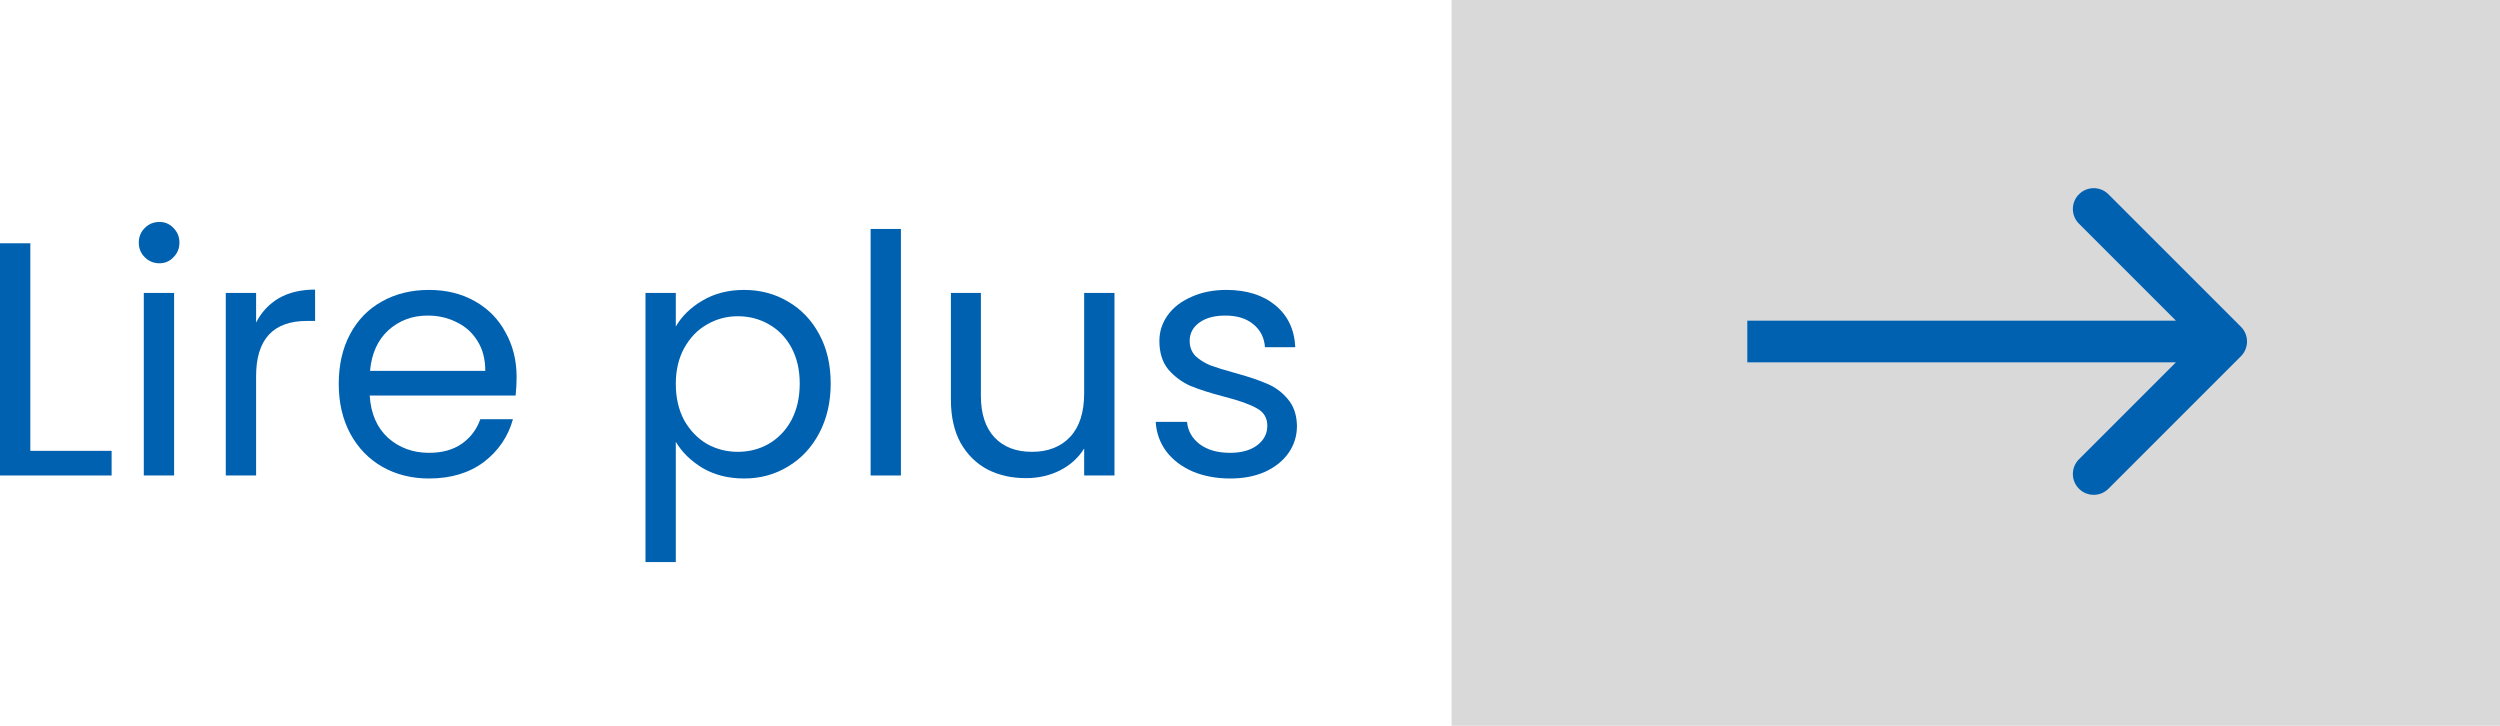 <svg width="93" height="27" viewBox="0 0 93 27" fill="none" xmlns="http://www.w3.org/2000/svg">
<path d="M45.768 17.8C45.248 17.8 44.781 17.713 44.368 17.539C43.955 17.358 43.628 17.11 43.389 16.796C43.149 16.474 43.017 16.106 42.992 15.693H44.157C44.19 16.032 44.347 16.308 44.628 16.523C44.917 16.738 45.293 16.845 45.756 16.845C46.185 16.845 46.524 16.75 46.772 16.56C47.02 16.37 47.144 16.131 47.144 15.841C47.144 15.544 47.012 15.325 46.747 15.185C46.483 15.036 46.074 14.891 45.52 14.751C45.016 14.619 44.603 14.486 44.281 14.354C43.967 14.214 43.694 14.011 43.463 13.747C43.24 13.474 43.129 13.119 43.129 12.681C43.129 12.334 43.232 12.016 43.438 11.727C43.645 11.438 43.938 11.211 44.318 11.045C44.698 10.872 45.132 10.785 45.62 10.785C46.371 10.785 46.979 10.975 47.441 11.355C47.904 11.735 48.152 12.256 48.185 12.917H47.057C47.032 12.562 46.888 12.277 46.623 12.062C46.367 11.847 46.02 11.739 45.582 11.739C45.178 11.739 44.855 11.826 44.616 12C44.376 12.173 44.256 12.4 44.256 12.681C44.256 12.904 44.327 13.09 44.467 13.239C44.616 13.379 44.797 13.495 45.012 13.586C45.235 13.669 45.541 13.764 45.929 13.871C46.417 14.003 46.813 14.135 47.119 14.268C47.425 14.392 47.685 14.582 47.9 14.838C48.123 15.094 48.239 15.428 48.247 15.841C48.247 16.213 48.144 16.548 47.937 16.845C47.73 17.143 47.437 17.378 47.057 17.552C46.685 17.717 46.256 17.8 45.768 17.8Z" fill="#0061B1"/>
<path d="M41.459 10.896V17.688H40.331V16.684C40.116 17.031 39.815 17.304 39.426 17.502C39.047 17.692 38.625 17.787 38.163 17.787C37.634 17.787 37.159 17.68 36.737 17.465C36.316 17.242 35.981 16.911 35.733 16.473C35.494 16.035 35.374 15.503 35.374 14.875V10.896H36.489V14.726C36.489 15.395 36.659 15.912 36.998 16.275C37.336 16.63 37.799 16.808 38.386 16.808C38.989 16.808 39.464 16.622 39.811 16.25C40.158 15.879 40.331 15.337 40.331 14.627V10.896H41.459Z" fill="#0061B1"/>
<path d="M33.514 8.517V17.688H32.387V8.517H33.514Z" fill="#0061B1"/>
<path d="M25.14 12.148C25.363 11.76 25.693 11.438 26.131 11.182C26.577 10.917 27.093 10.785 27.68 10.785C28.283 10.785 28.828 10.93 29.316 11.219C29.812 11.508 30.2 11.917 30.481 12.446C30.762 12.966 30.902 13.574 30.902 14.268C30.902 14.953 30.762 15.565 30.481 16.102C30.2 16.639 29.812 17.056 29.316 17.354C28.828 17.651 28.283 17.8 27.68 17.8C27.102 17.8 26.59 17.672 26.143 17.415C25.705 17.151 25.371 16.825 25.14 16.436V20.91H24.012V10.897H25.14V12.148ZM29.75 14.268C29.75 13.755 29.646 13.309 29.44 12.929C29.233 12.549 28.952 12.26 28.597 12.062C28.25 11.863 27.866 11.764 27.445 11.764C27.032 11.764 26.647 11.867 26.292 12.074C25.945 12.272 25.664 12.566 25.449 12.954C25.243 13.334 25.14 13.776 25.14 14.28C25.14 14.792 25.243 15.242 25.449 15.631C25.664 16.011 25.945 16.304 26.292 16.511C26.647 16.709 27.032 16.808 27.445 16.808C27.866 16.808 28.25 16.709 28.597 16.511C28.952 16.304 29.233 16.011 29.44 15.631C29.646 15.242 29.75 14.788 29.75 14.268Z" fill="#0061B1"/>
<path d="M19.218 14.032C19.218 14.247 19.206 14.474 19.181 14.714H13.753C13.794 15.383 14.022 15.908 14.435 16.288C14.856 16.66 15.364 16.845 15.959 16.845C16.447 16.845 16.851 16.734 17.174 16.511C17.504 16.279 17.735 15.974 17.868 15.594H19.082C18.9 16.246 18.537 16.779 17.992 17.192C17.446 17.597 16.769 17.8 15.959 17.8C15.315 17.8 14.736 17.655 14.224 17.366C13.72 17.077 13.323 16.668 13.034 16.139C12.745 15.602 12.601 14.982 12.601 14.28C12.601 13.578 12.741 12.962 13.022 12.433C13.303 11.905 13.695 11.5 14.199 11.219C14.711 10.93 15.298 10.785 15.959 10.785C16.604 10.785 17.174 10.926 17.669 11.207C18.165 11.487 18.545 11.876 18.809 12.371C19.082 12.859 19.218 13.412 19.218 14.032ZM18.053 13.797C18.053 13.367 17.959 12.999 17.768 12.694C17.578 12.38 17.318 12.144 16.988 11.987C16.666 11.822 16.306 11.739 15.909 11.739C15.339 11.739 14.852 11.921 14.447 12.285C14.051 12.648 13.823 13.152 13.765 13.797H18.053Z" fill="#0061B1"/>
<path d="M9.527 12C9.725 11.611 10.006 11.31 10.37 11.095C10.742 10.88 11.192 10.773 11.721 10.773V11.938H11.423C10.159 11.938 9.527 12.624 9.527 13.995V17.688H8.399V10.897H9.527V12Z" fill="#0061B1"/>
<path d="M5.931 9.794C5.717 9.794 5.535 9.719 5.386 9.57C5.237 9.422 5.163 9.24 5.163 9.025C5.163 8.81 5.237 8.629 5.386 8.48C5.535 8.331 5.717 8.257 5.931 8.257C6.138 8.257 6.312 8.331 6.452 8.48C6.601 8.629 6.675 8.81 6.675 9.025C6.675 9.24 6.601 9.422 6.452 9.57C6.312 9.719 6.138 9.794 5.931 9.794ZM6.477 10.897V17.688H5.349V10.897H6.477Z" fill="#0061B1"/>
<path d="M1.128 16.771H4.152V17.688H0V9.05H1.128V16.771Z" fill="#0061B1"/>
<rect x="54" width="39" height="27" fill="#D9D9D9"/>
<path fill-rule="evenodd" clip-rule="evenodd" d="M78.433 7.227L83.363 12.156C83.665 12.459 83.665 12.949 83.363 13.252L78.433 18.181C78.131 18.483 77.641 18.483 77.338 18.181C77.035 17.878 77.035 17.388 77.338 17.085L80.945 13.478L65 13.478L65 11.929L80.945 11.929L77.338 8.322C77.035 8.02 77.035 7.529 77.338 7.227C77.641 6.924 78.131 6.924 78.433 7.227Z" fill="#0061B1"/>
</svg>
